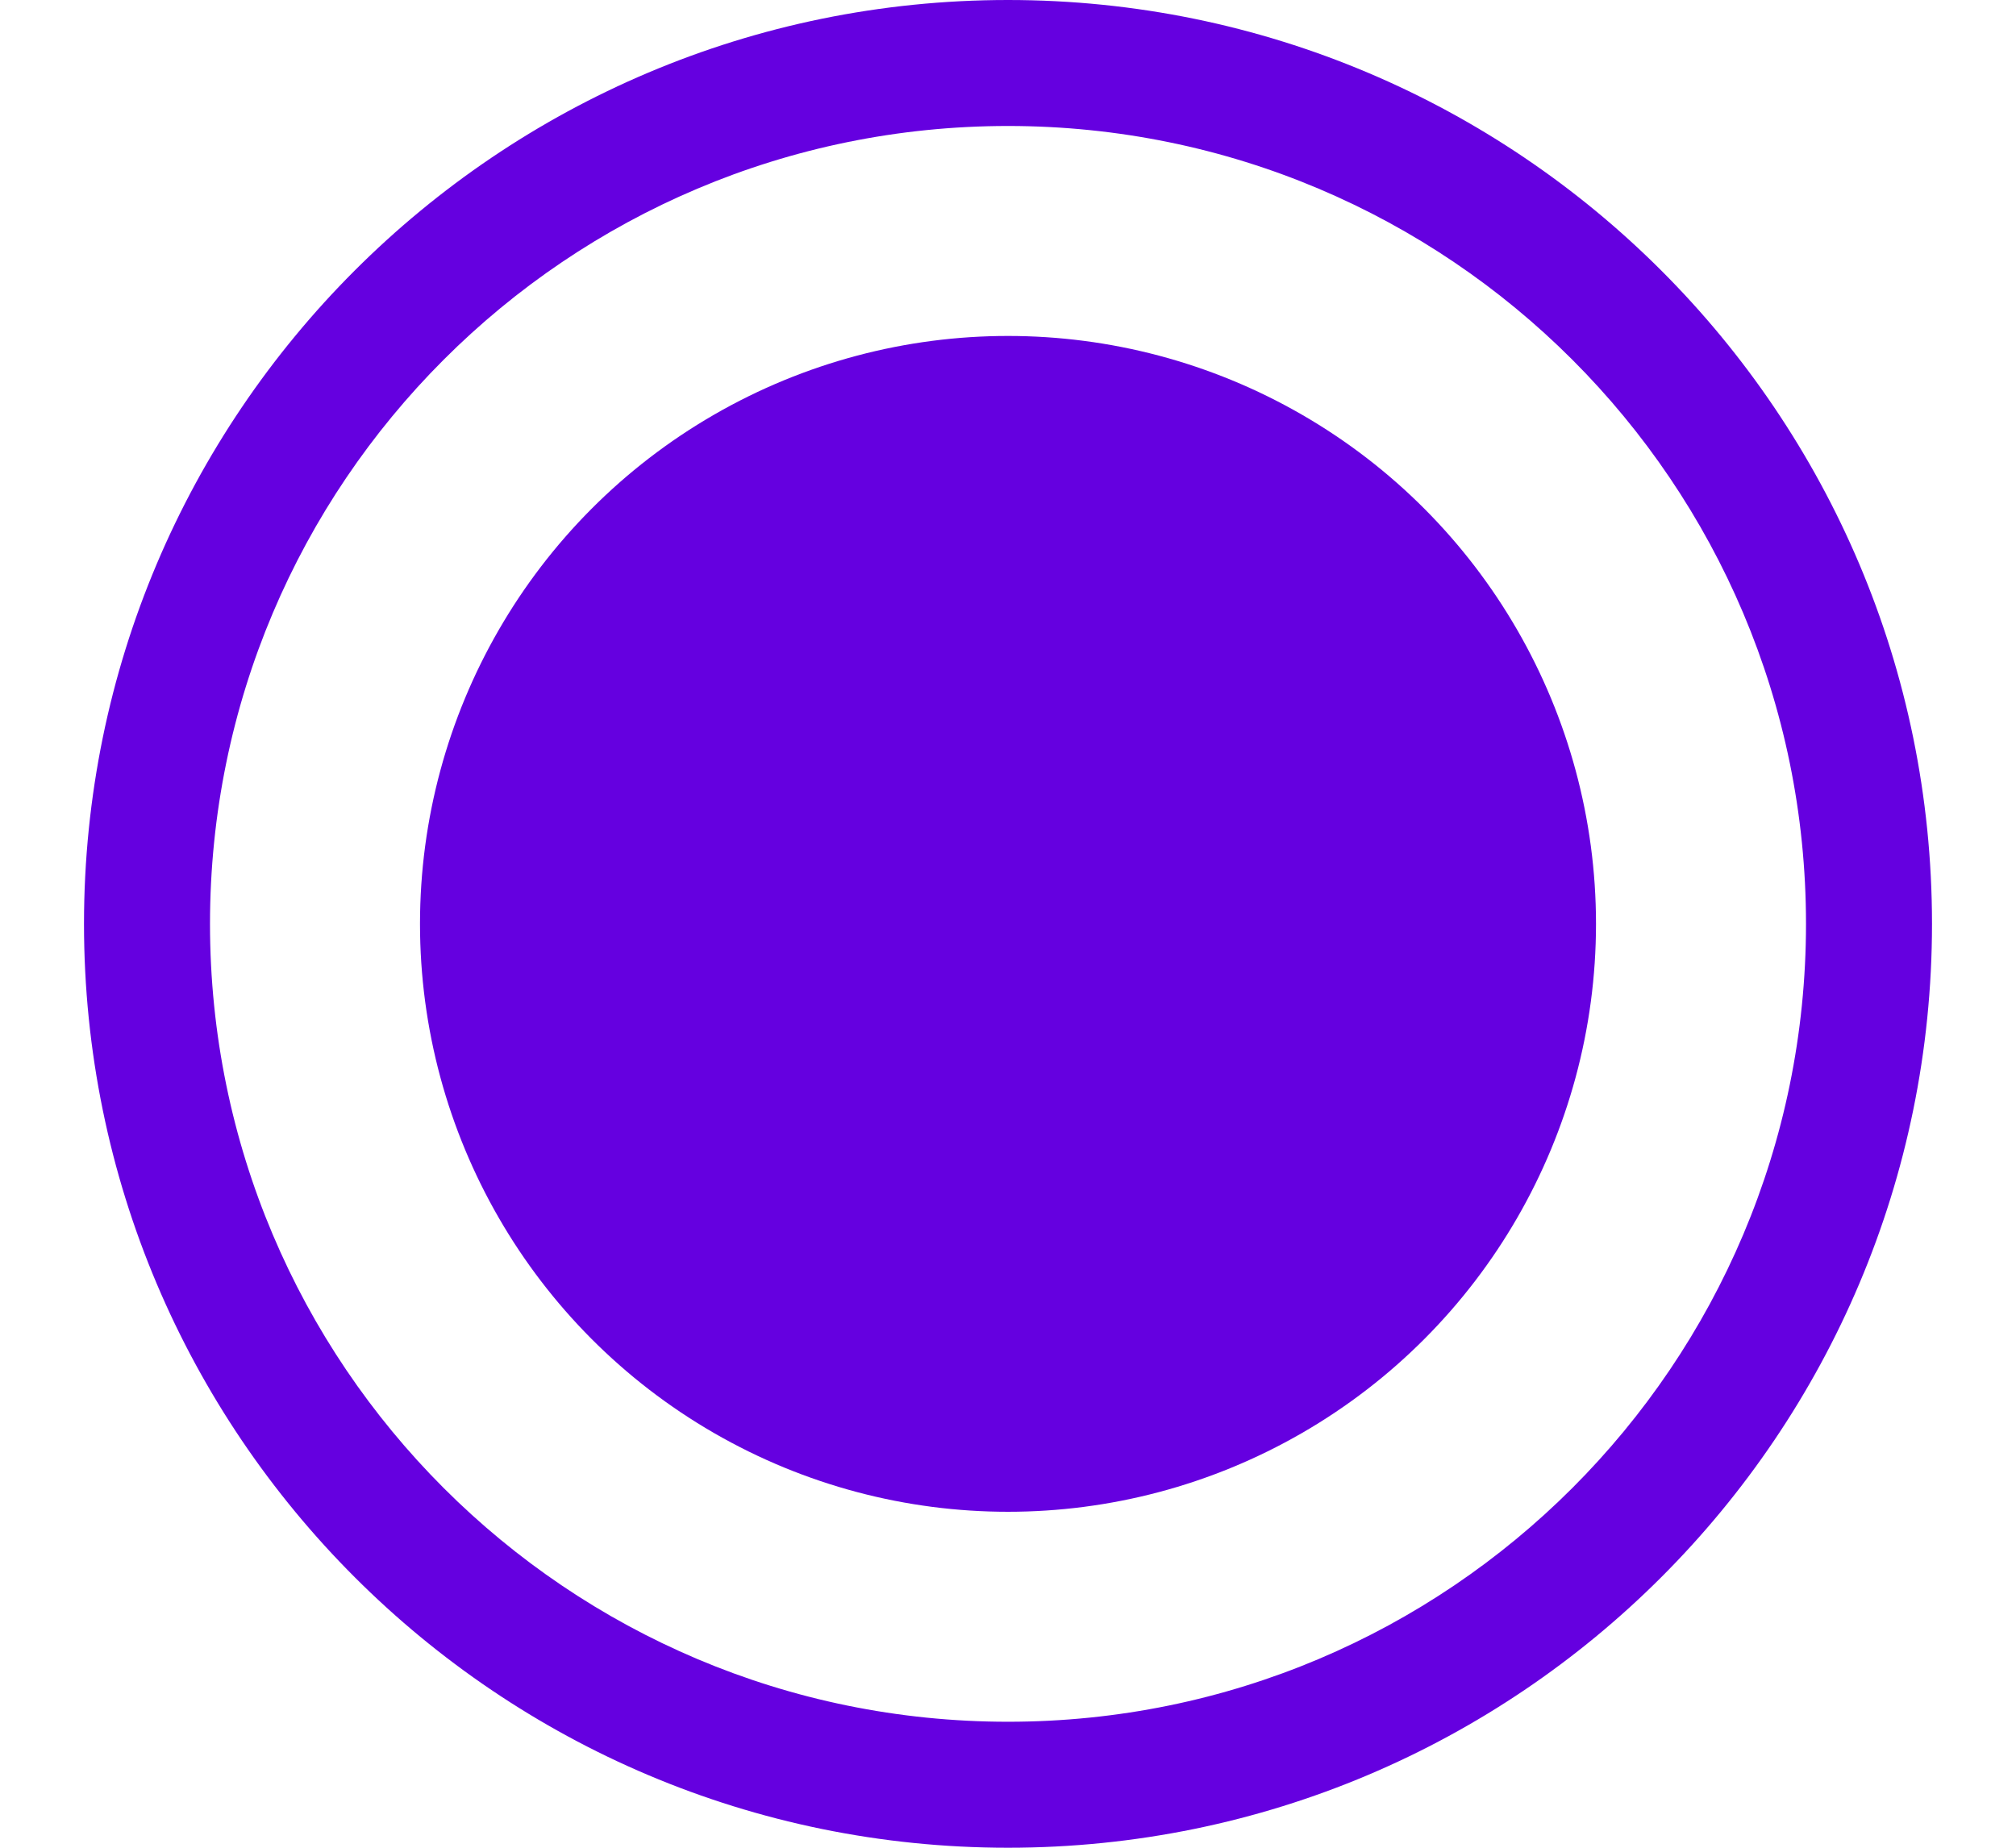 <svg width="24" height="22" viewBox="0 0 24 22" fill="none" xmlns="http://www.w3.org/2000/svg">
<path fill-rule="evenodd" clip-rule="evenodd" d="M12 22C18.075 22 23 17.075 23 11C23 4.925 18.075 0 12 0C5.925 0 1 4.925 1 11C1 17.075 5.925 22 12 22ZM12 20.5C17.247 20.5 21.5 16.247 21.5 11C21.5 5.753 17.247 1.5 12 1.5C6.753 1.5 2.5 5.753 2.5 11C2.5 16.247 6.753 20.5 12 20.5Z" fill="#6500E0"/>
<circle cx="12" cy="11" r="7" fill="#6500E0"/>
</svg>

